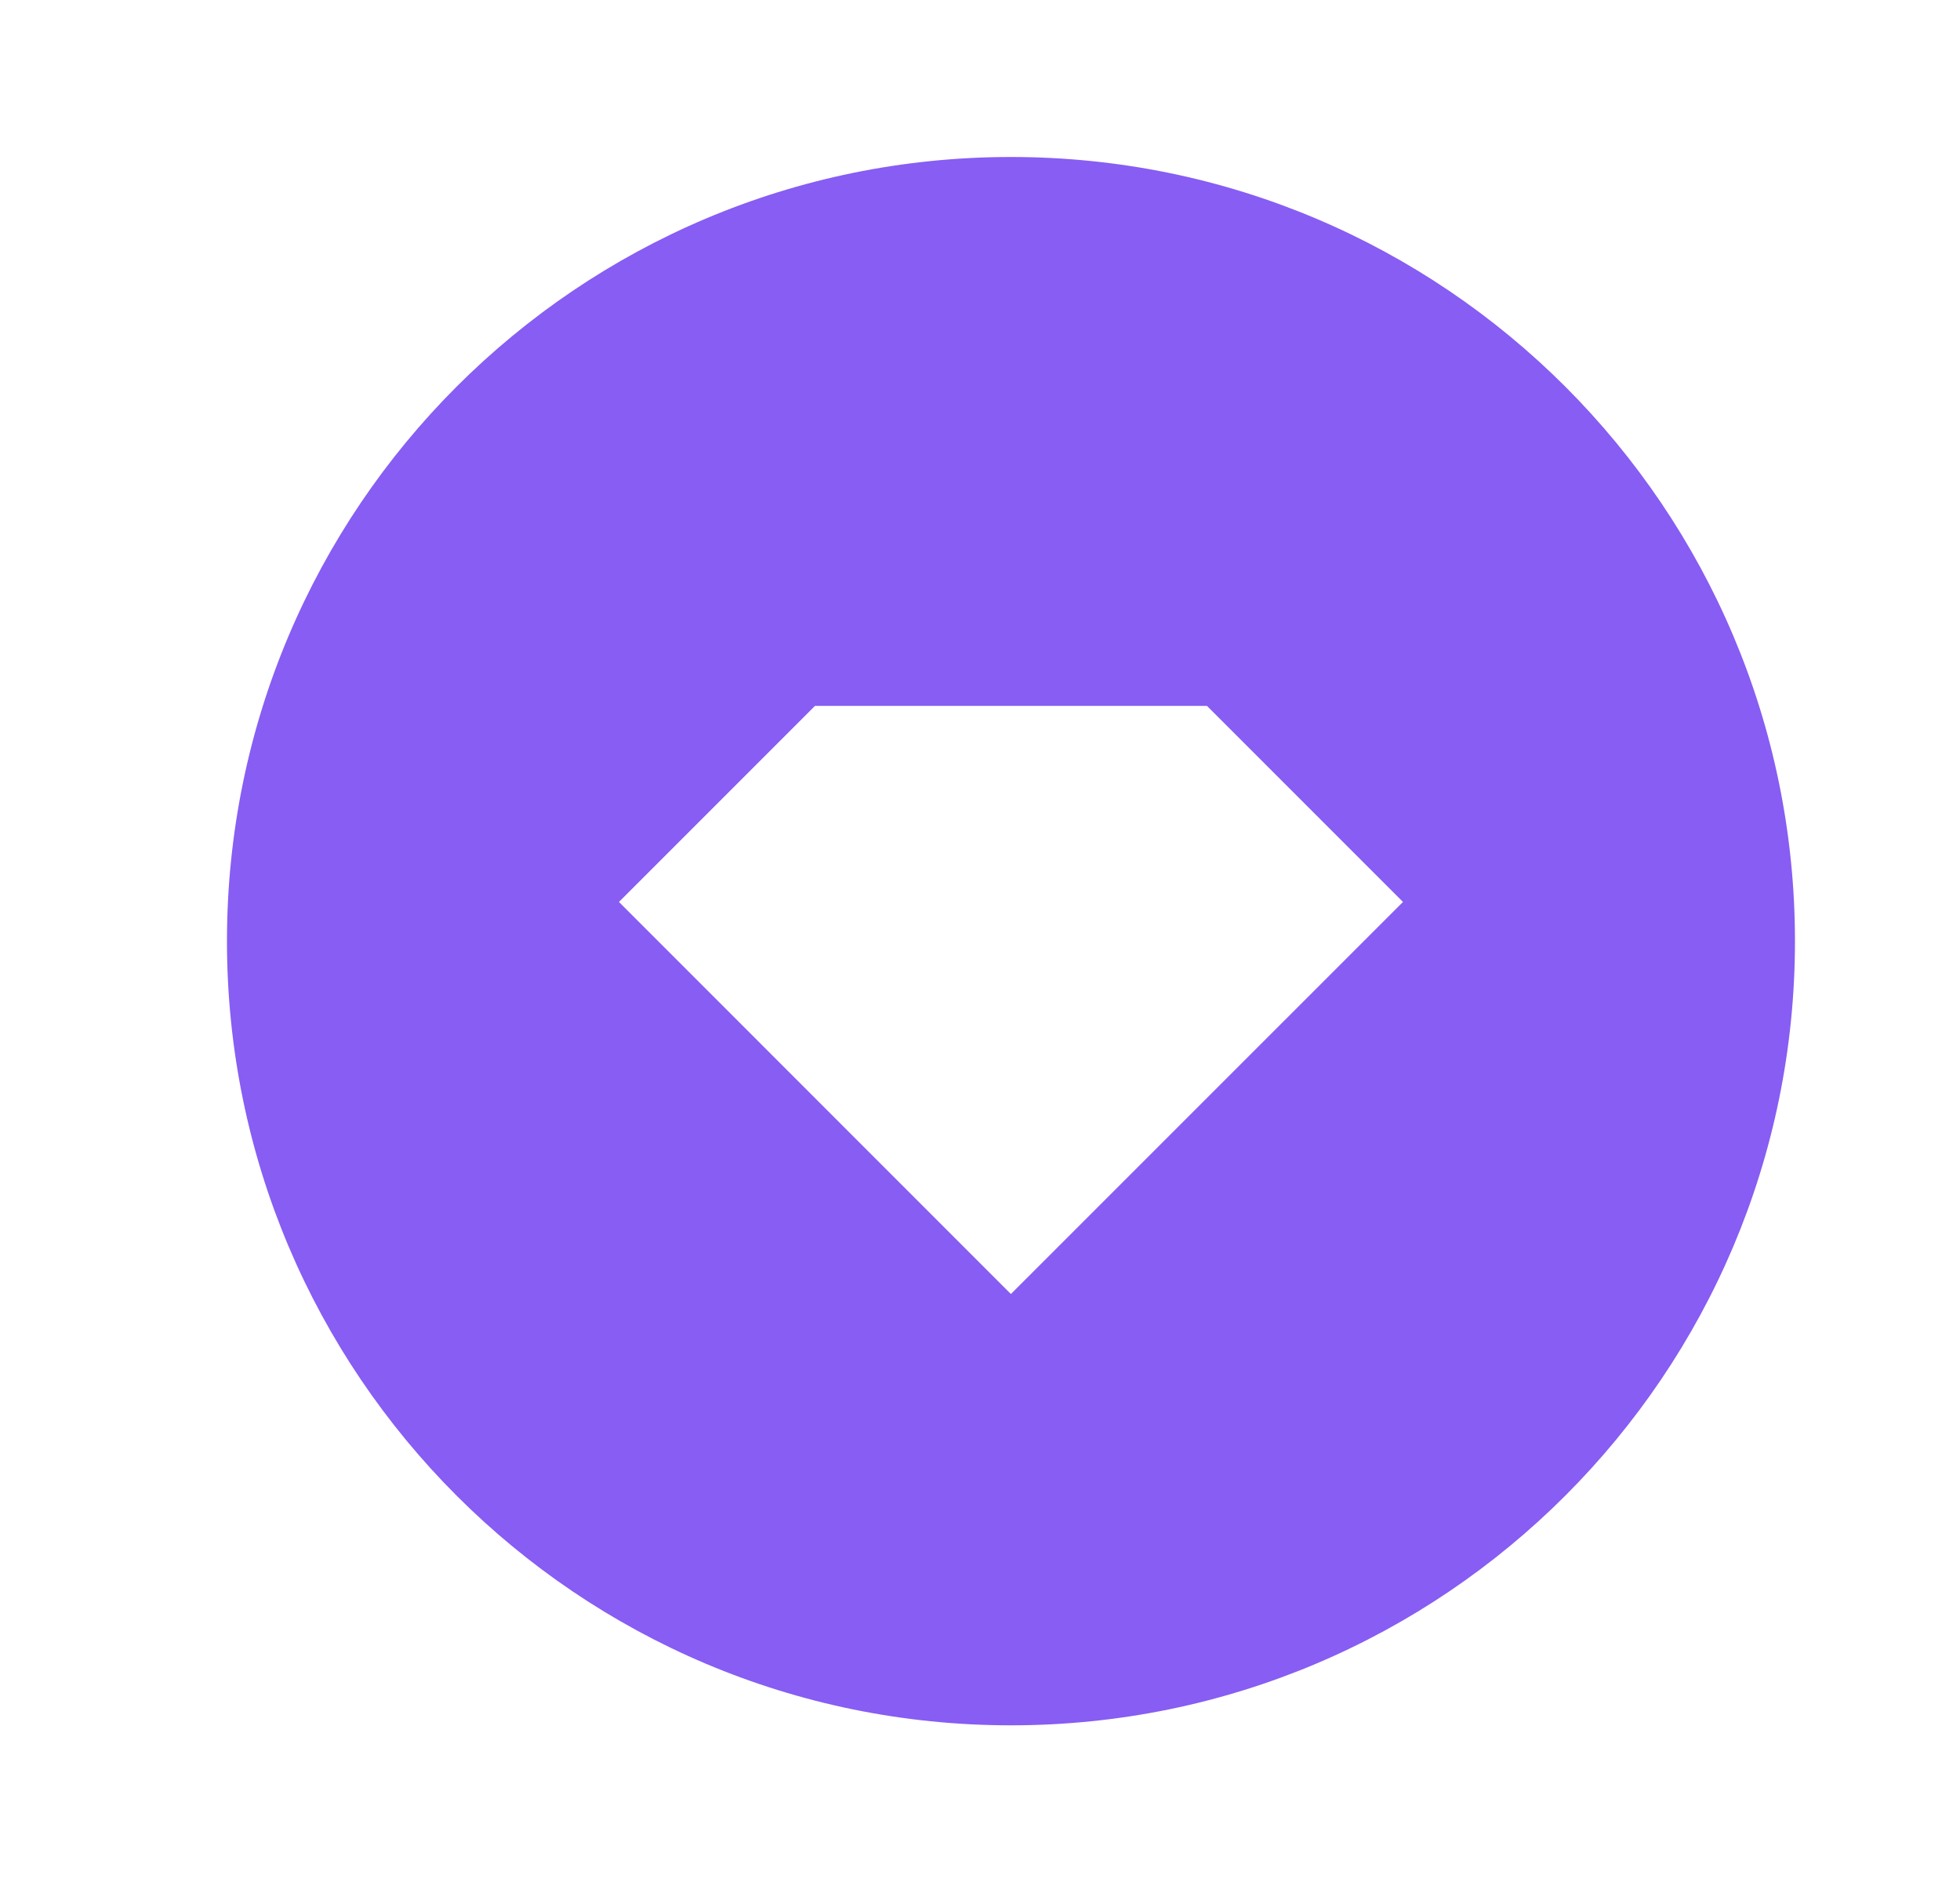 <svg width="25" height="24" viewBox="0 0 25 24" fill="none" xmlns="http://www.w3.org/2000/svg">
<path d="M12.895 22.002C7.372 22.002 2.895 17.525 2.895 12.002C2.895 6.479 7.372 2.002 12.895 2.002C18.417 2.002 22.895 6.479 22.895 12.002C22.895 17.525 18.417 22.002 12.895 22.002ZM10.395 9.002L7.895 11.502L12.894 16.502L17.895 11.502L15.395 9.002H10.395Z" fill="#875DF3"/>
</svg>
